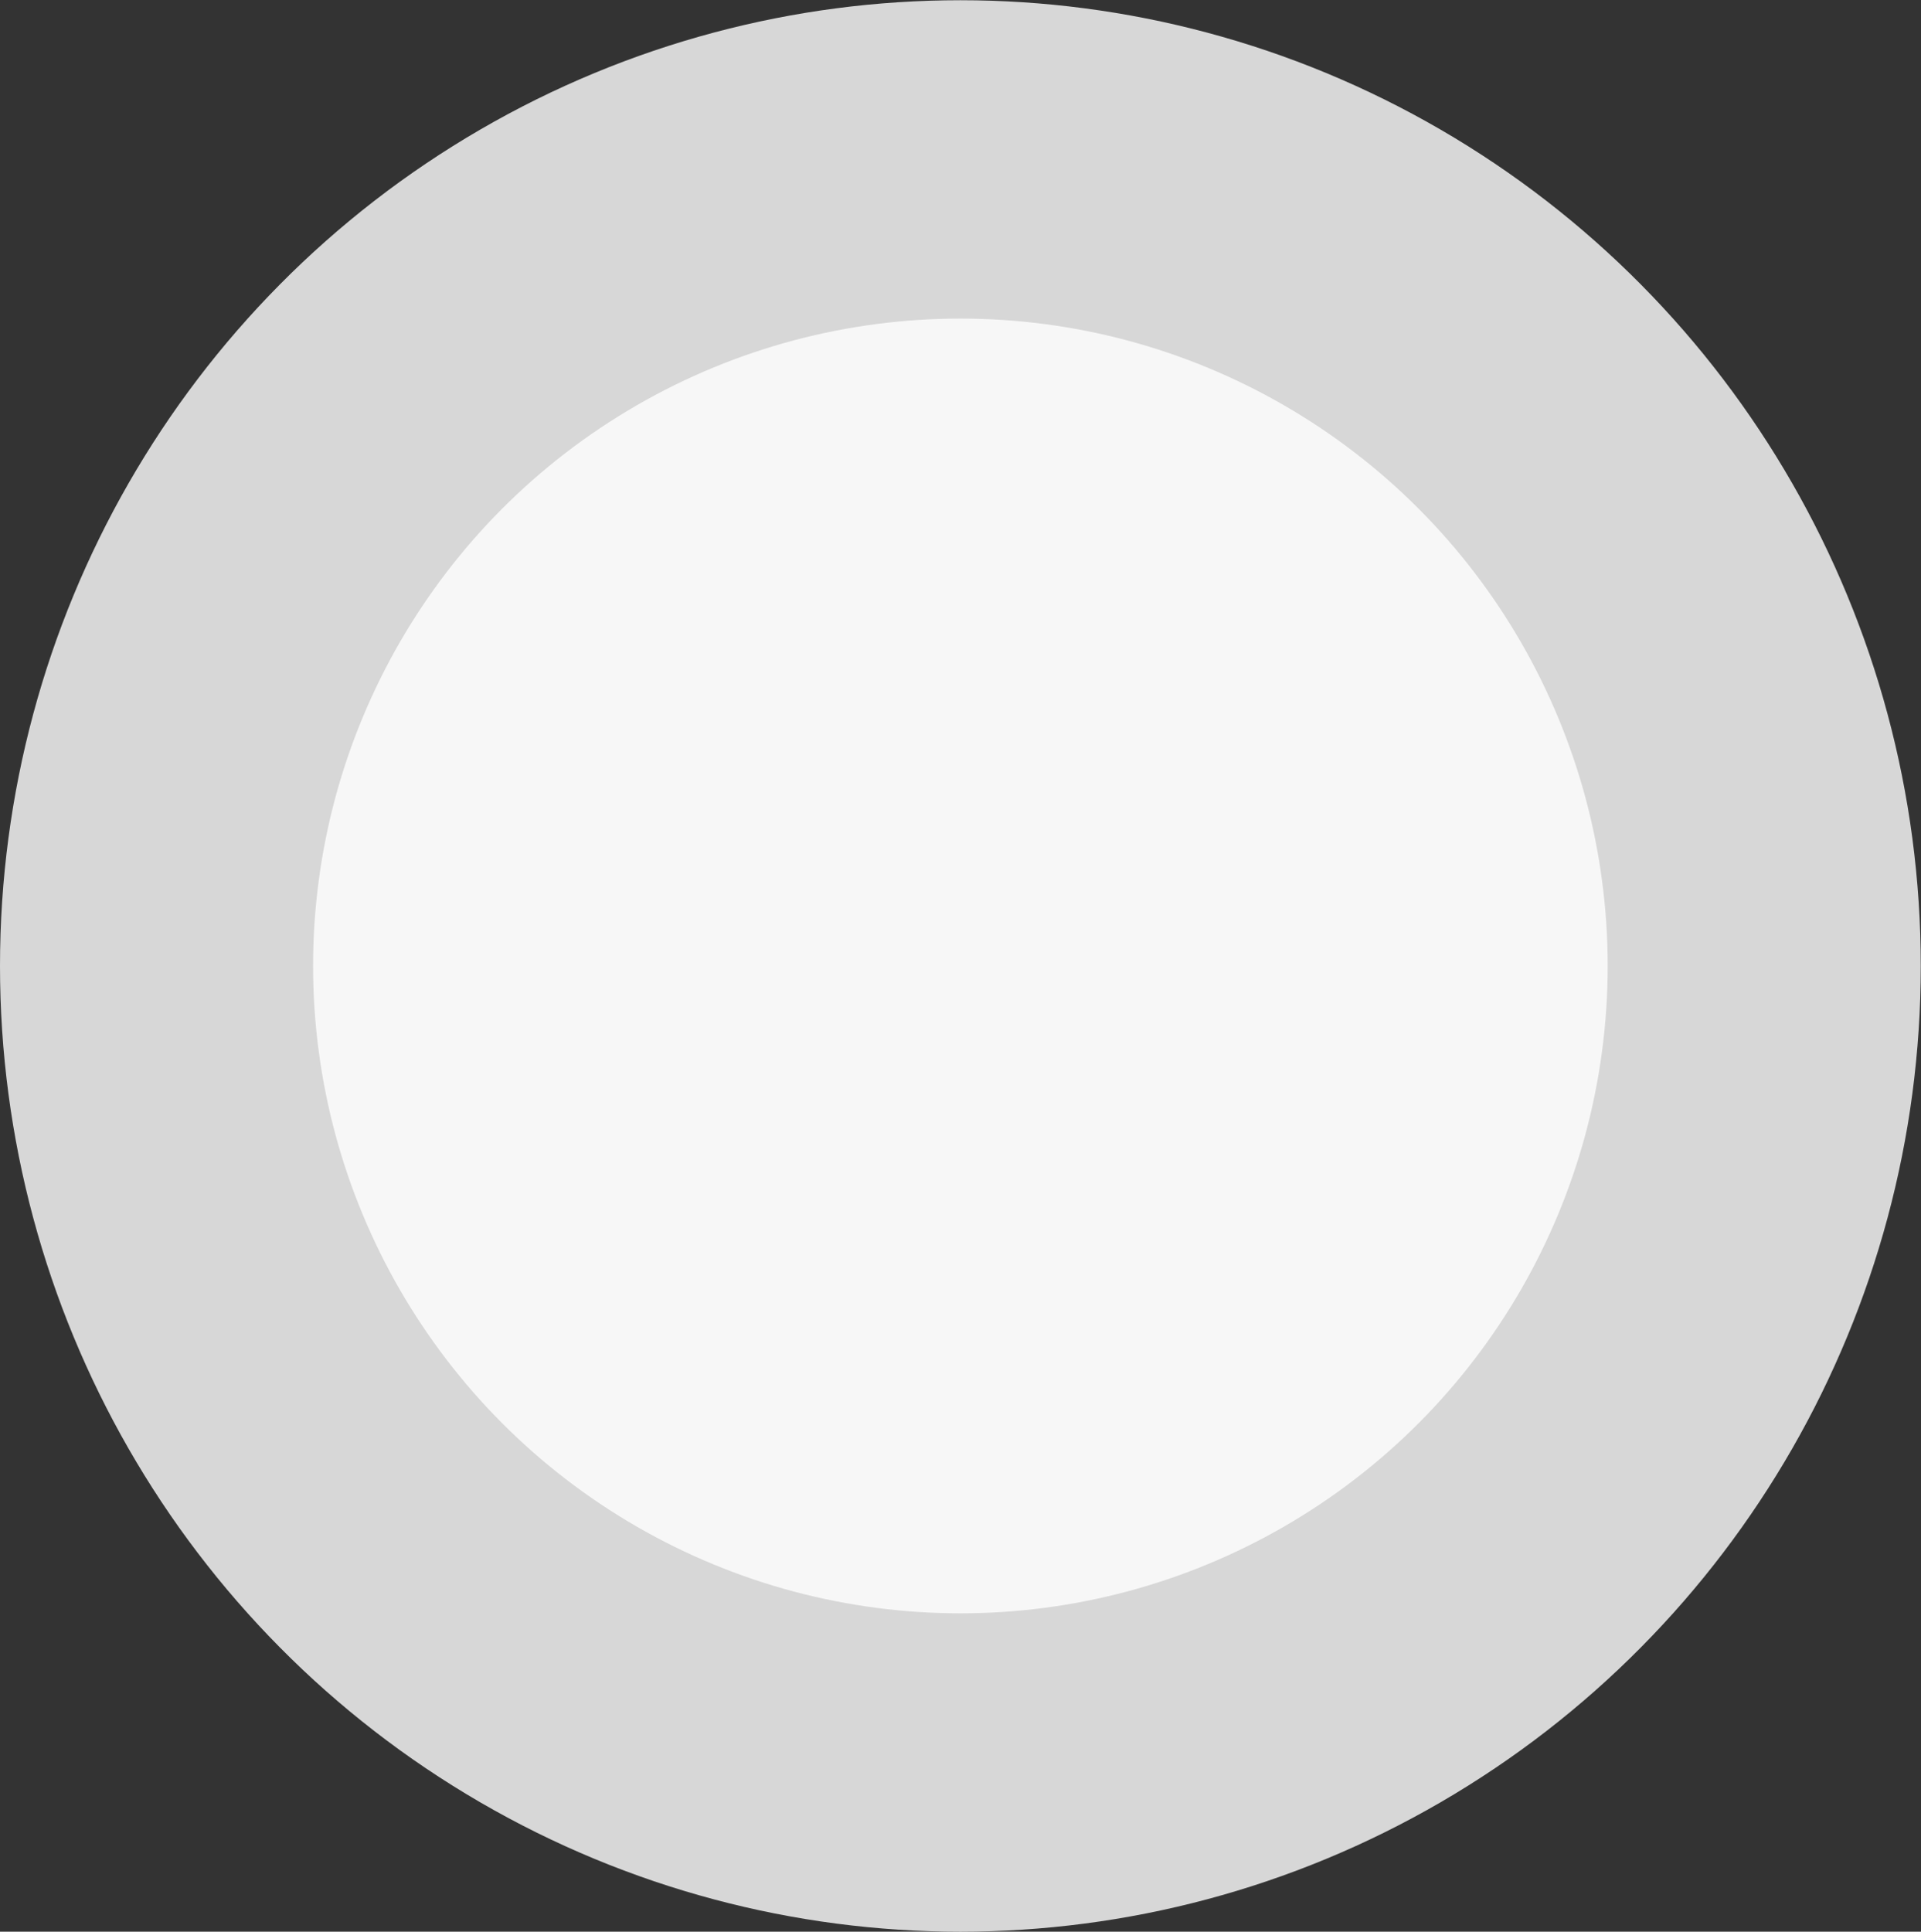 <?xml version="1.0" encoding="UTF-8" standalone="no"?>
<!-- Created with Inkscape (http://www.inkscape.org/) -->

<svg
   width="8.467mm"
   height="8.513mm"
   viewBox="0 0 8.467 8.513"
   version="1.1"
   id="svg5"
   xmlns="http://www.w3.org/2000/svg"
   xmlns:svg="http://www.w3.org/2000/svg">
  <rect x="0" y="0" width="8.467" height="8.513" fill="#333333" stroke="none"/>
  <defs
     id="defs2" />
  <g
     id="layer1"
     transform="translate(-14.242,-3.905)">
    <circle
       style="fill:#ffffff;fill-opacity:0.802;stroke:#ffffff;stroke-width:0;stroke-miterlimit:4;stroke-dasharray:none;stroke-opacity:0.402"
       id="path5810"
       cx="18.475"
       cy="8.162"
       r="2.853" />
    <ellipse
       style="fill:#ffffff;fill-opacity:0.802;stroke:#ffffff;stroke-width:0;stroke-miterlimit:4;stroke-dasharray:none;stroke-opacity:0.402"
       id="circle5892"
       cx="18.475"
       cy="8.162"
       rx="4.233"
       ry="4.256" />
  </g>
</svg>
